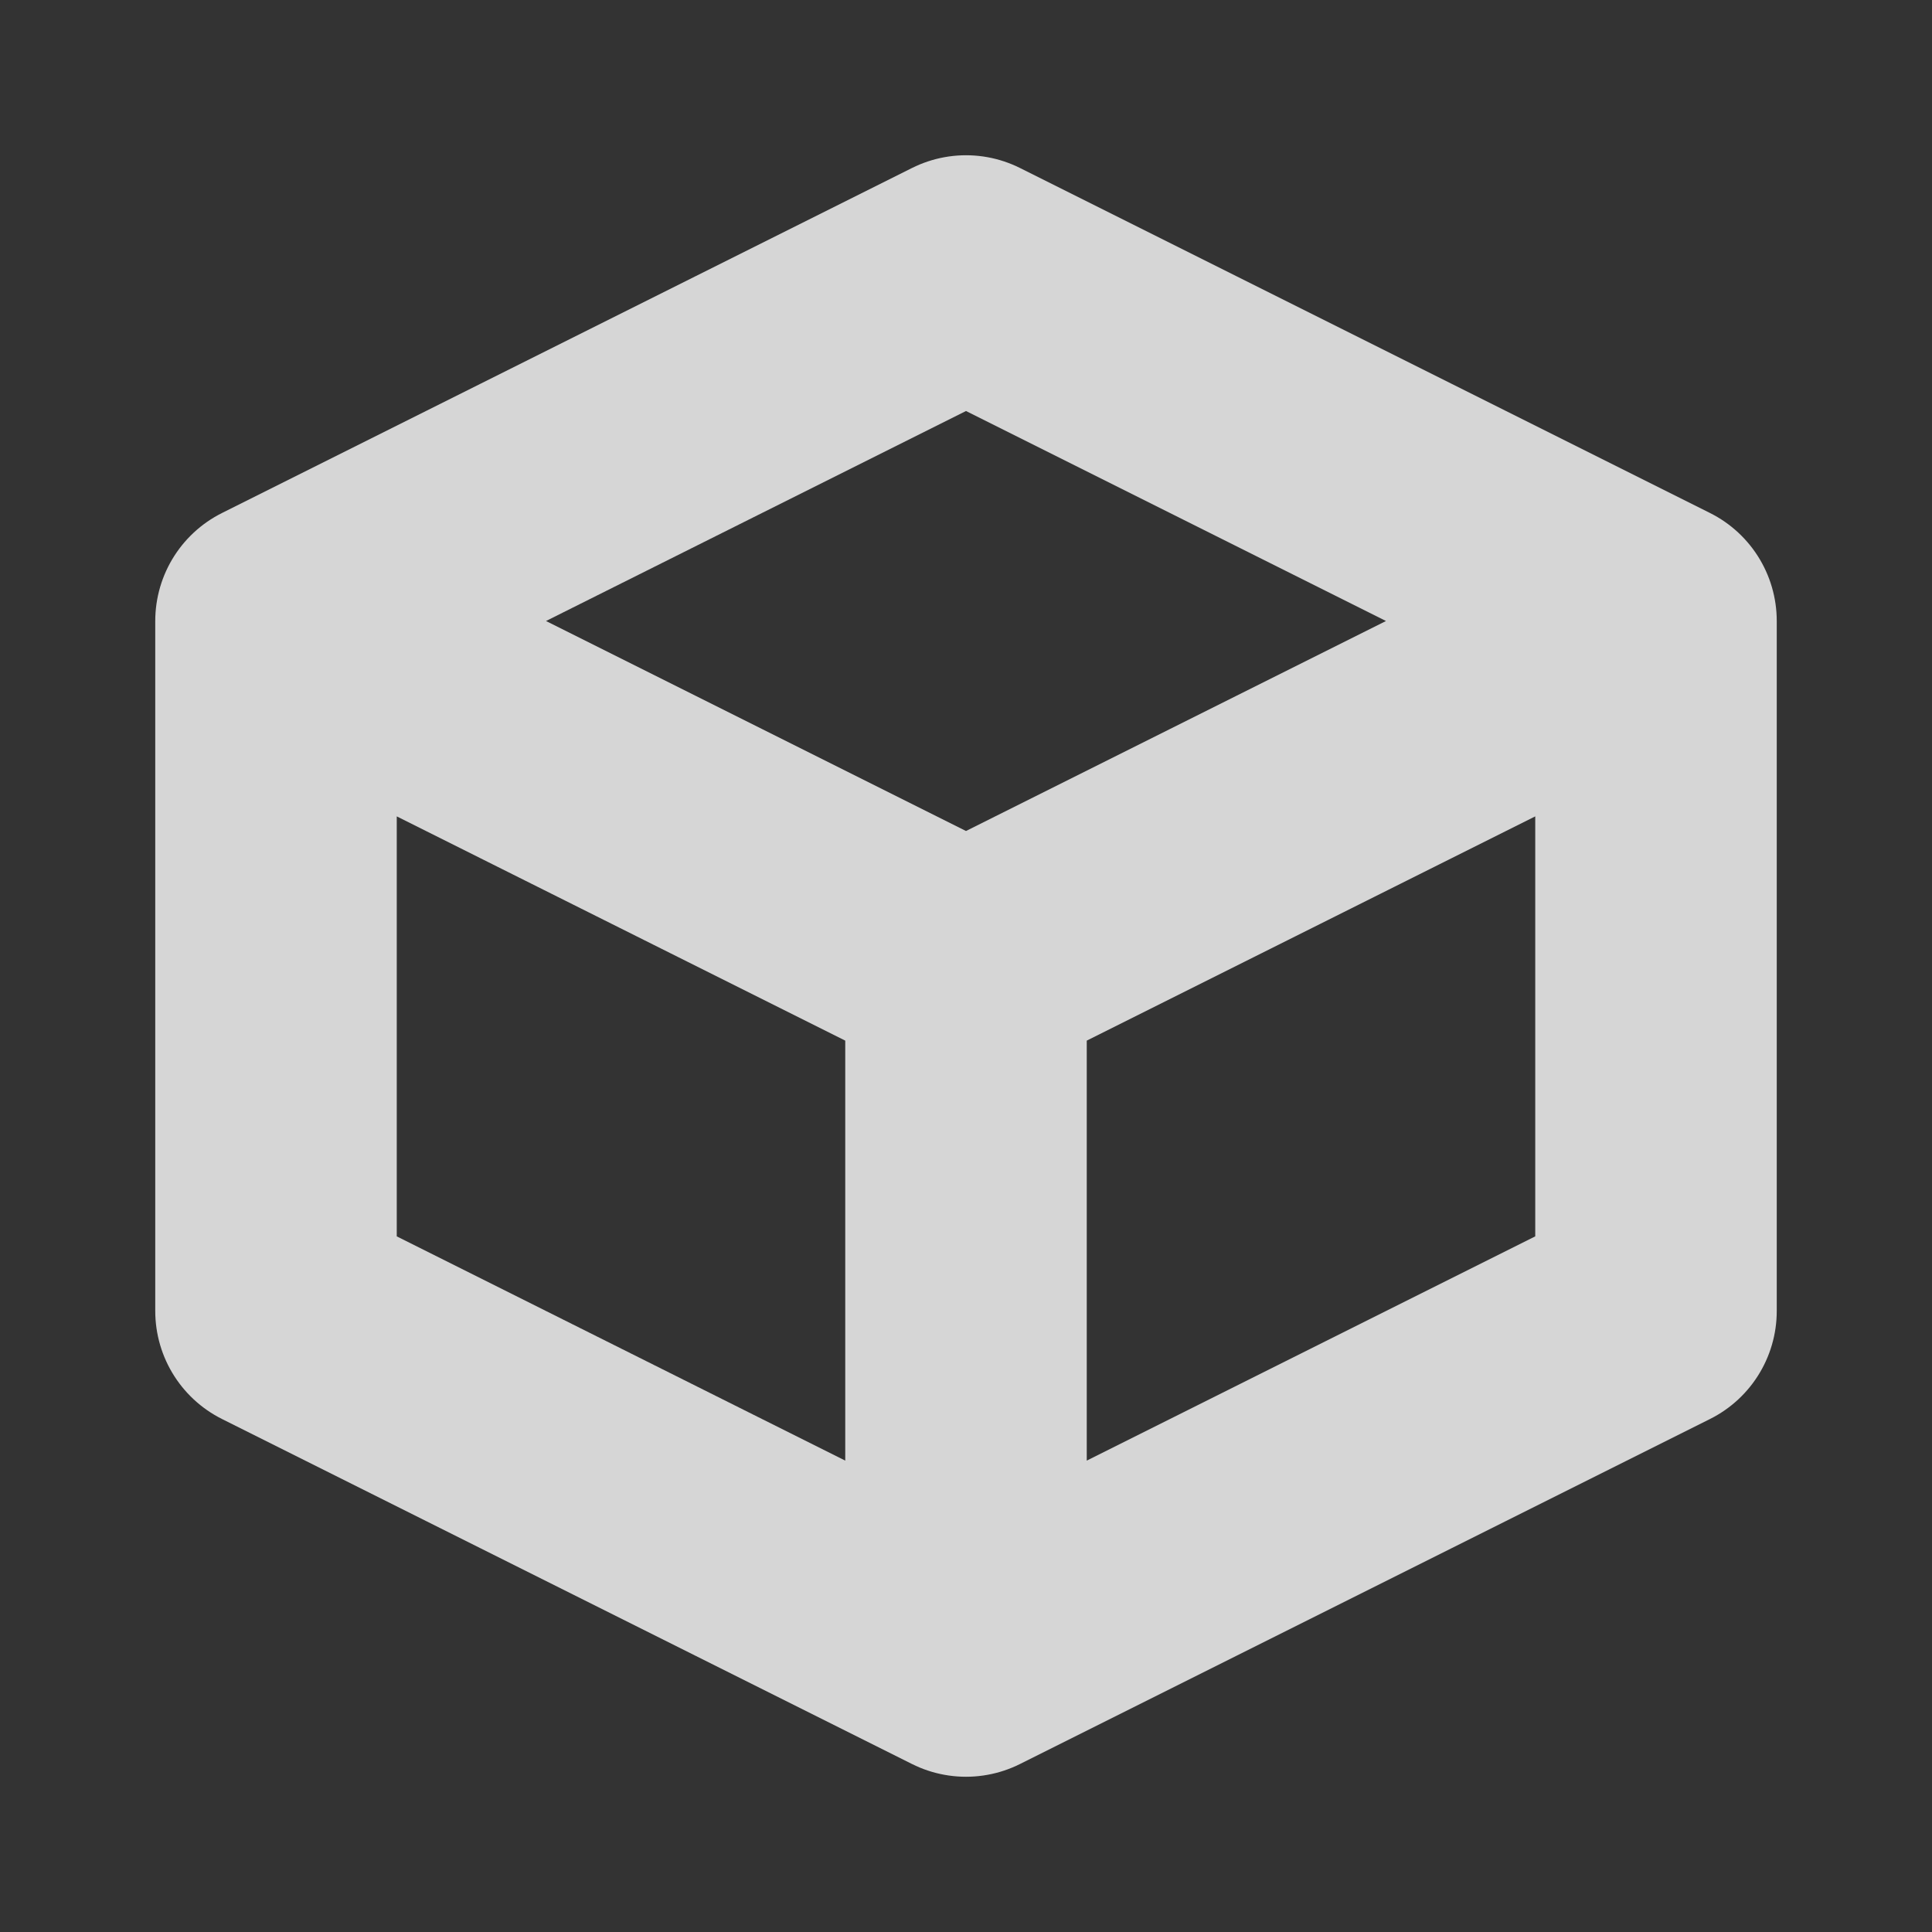 <svg xmlns="http://www.w3.org/2000/svg" width="14" height="14"><rect width="100%" height="100%" fill="#333333" stroke="none"/><path fill="none" stroke="#fff" stroke-width="1.75" d="m7 2 5 2.5v5l-5 2.5-5-2.5v-5zm0 10v-5l5-2.5m-5 2.5-5-2.5" stroke-linejoin="round" opacity=".8"/></svg>